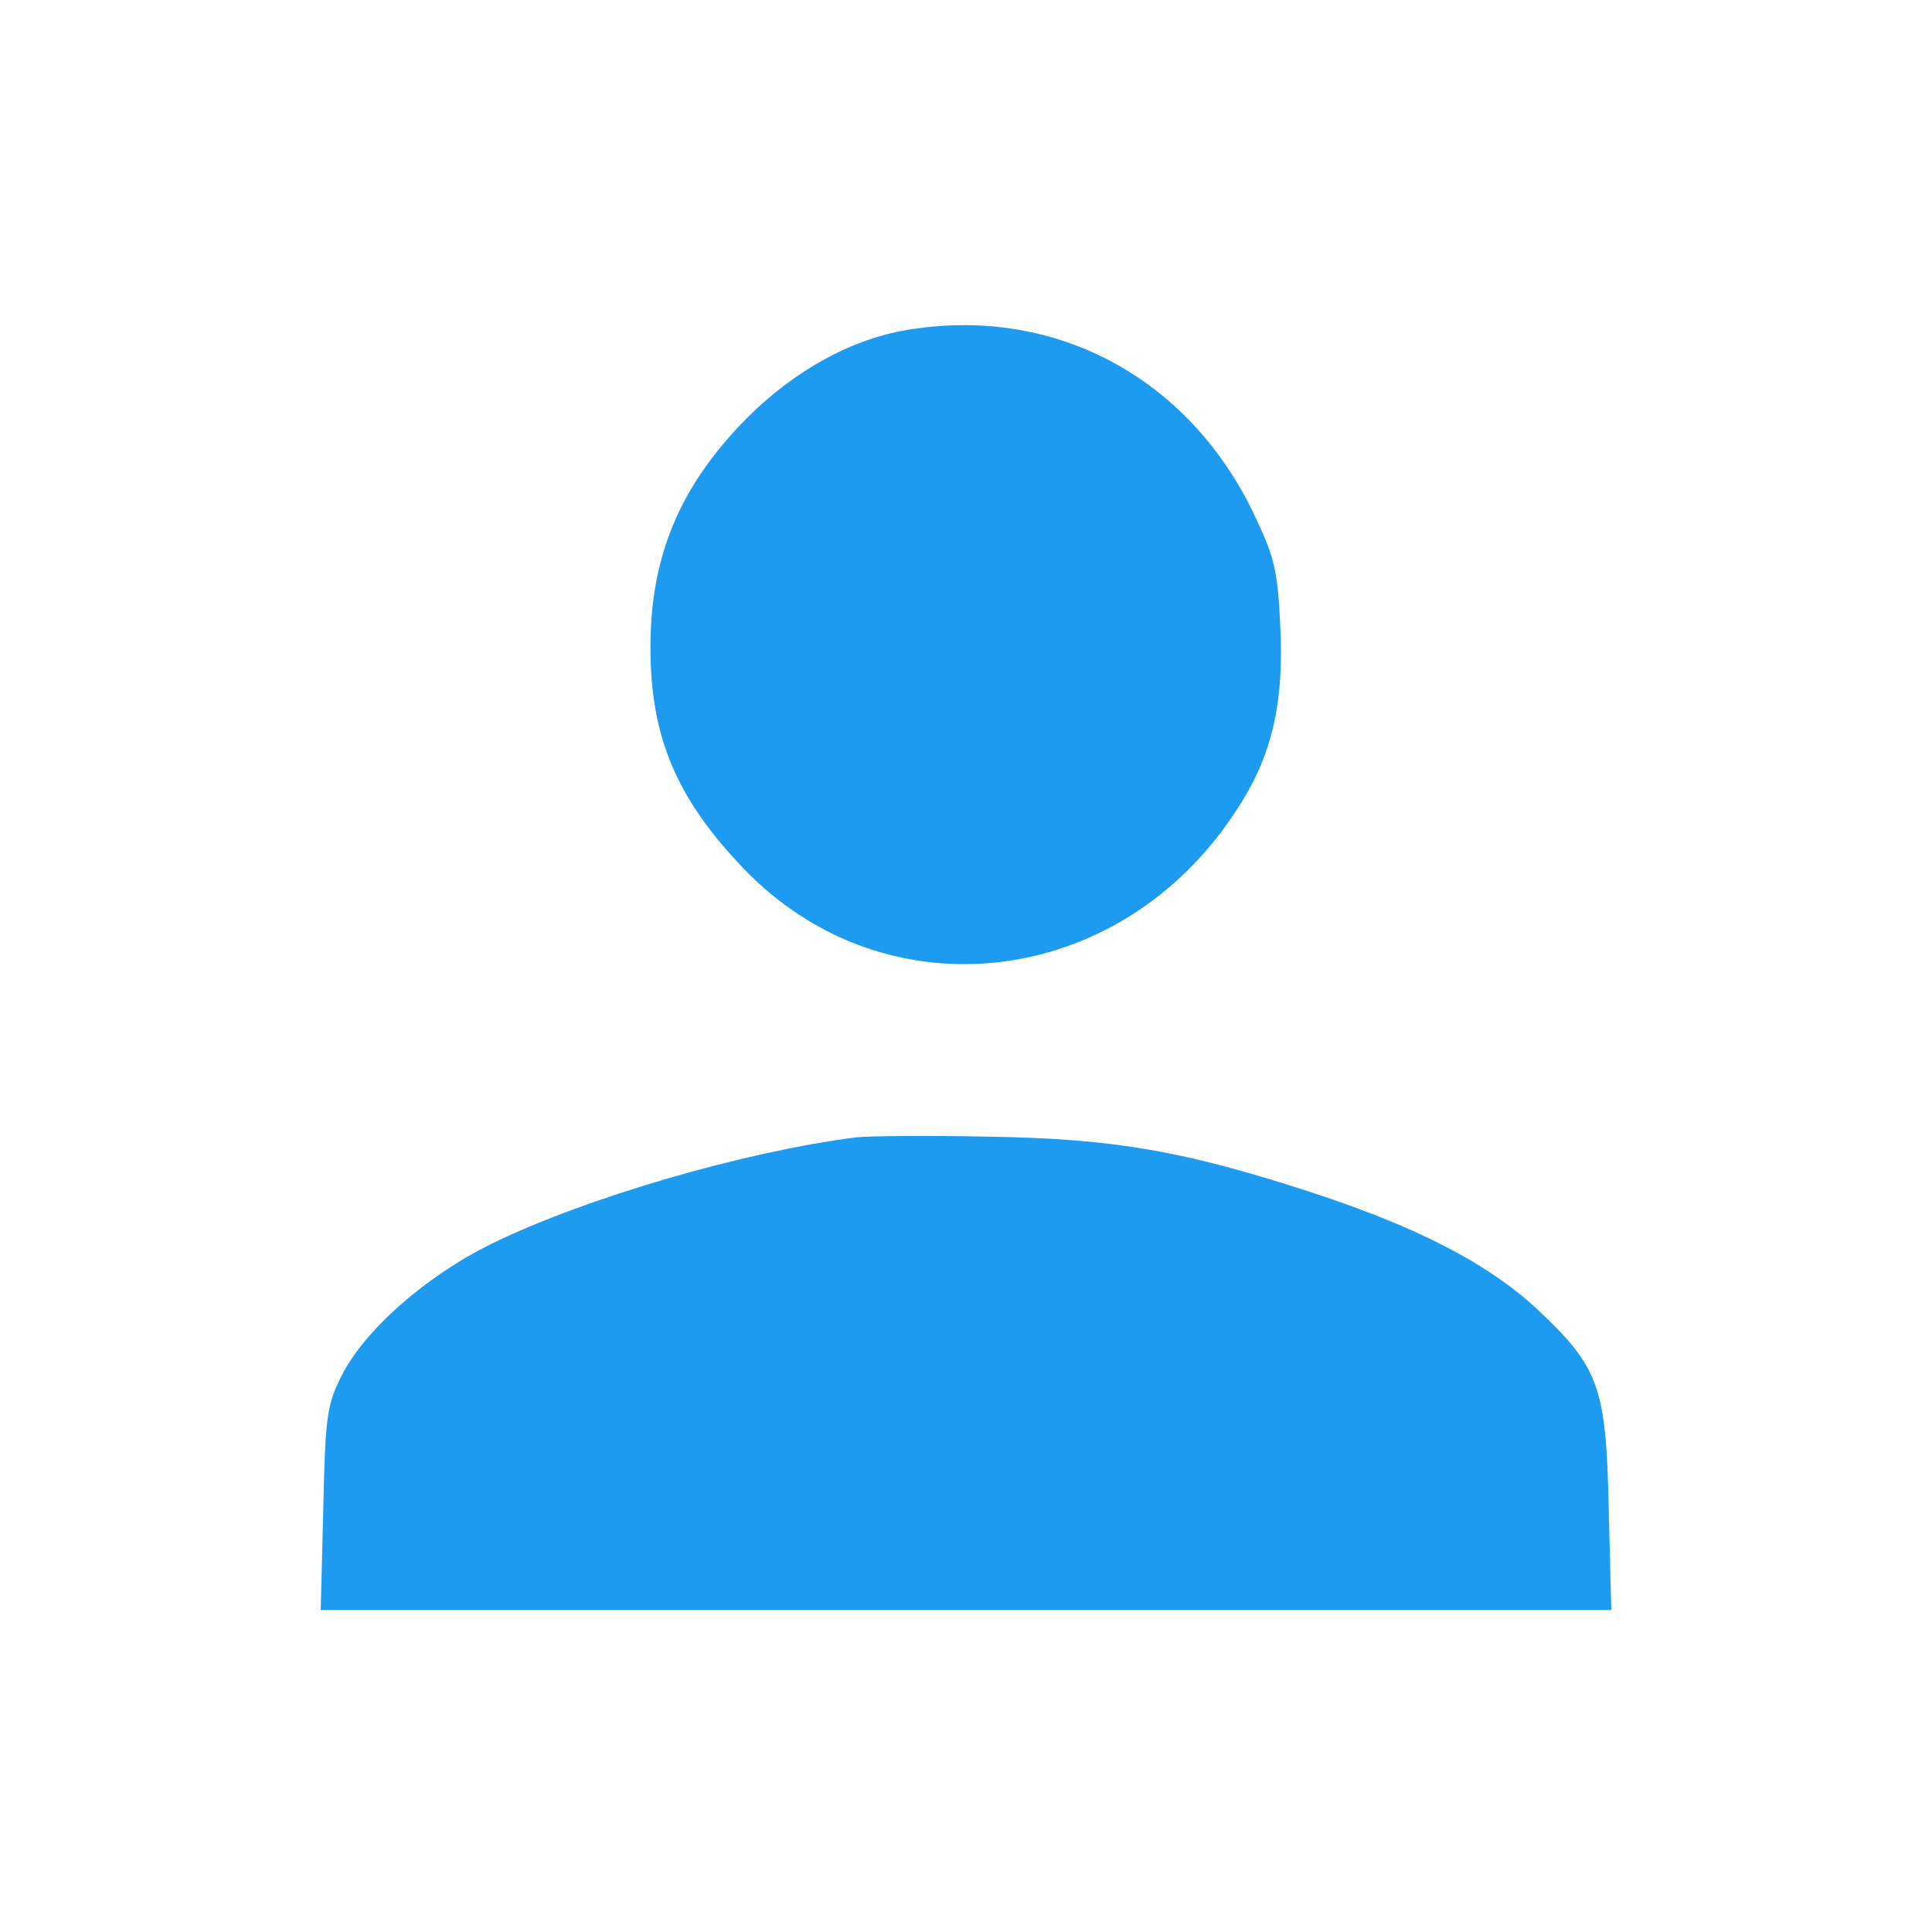  <svg  version="1.0" xmlns="http://www.w3.org/2000/svg"  width="300pt" height="300pt" viewBox="0 0 300 300"  preserveAspectRatio="xMidYMid meet">  <g transform="translate(0,300) scale(0.1,-0.1)" fill="#1d9bf0" stroke="none"> <path d="M1417 2489 c-91 -13 -182 -63 -257 -138 -104 -105 -150 -214 -150 -356 0 -139 40 -234 144 -343 221 -231 586 -188 766 90 55 83 74 165 68 286 -4 87 -9 107 -41 174 -101 211 -306 321 -530 287z"/> <path d="M1330 1234 c-174 -22 -421 -94 -566 -165 -102 -50 -198 -134 -234 -206 -22 -44 -25 -62 -28 -205 l-4 -158 1002 0 1002 0 -4 158 c-4 189 -15 219 -112 310 -76 70 -183 126 -351 181 -197 64 -306 83 -500 86 -93 2 -186 1 -205 -1z"/> </g> </svg> 